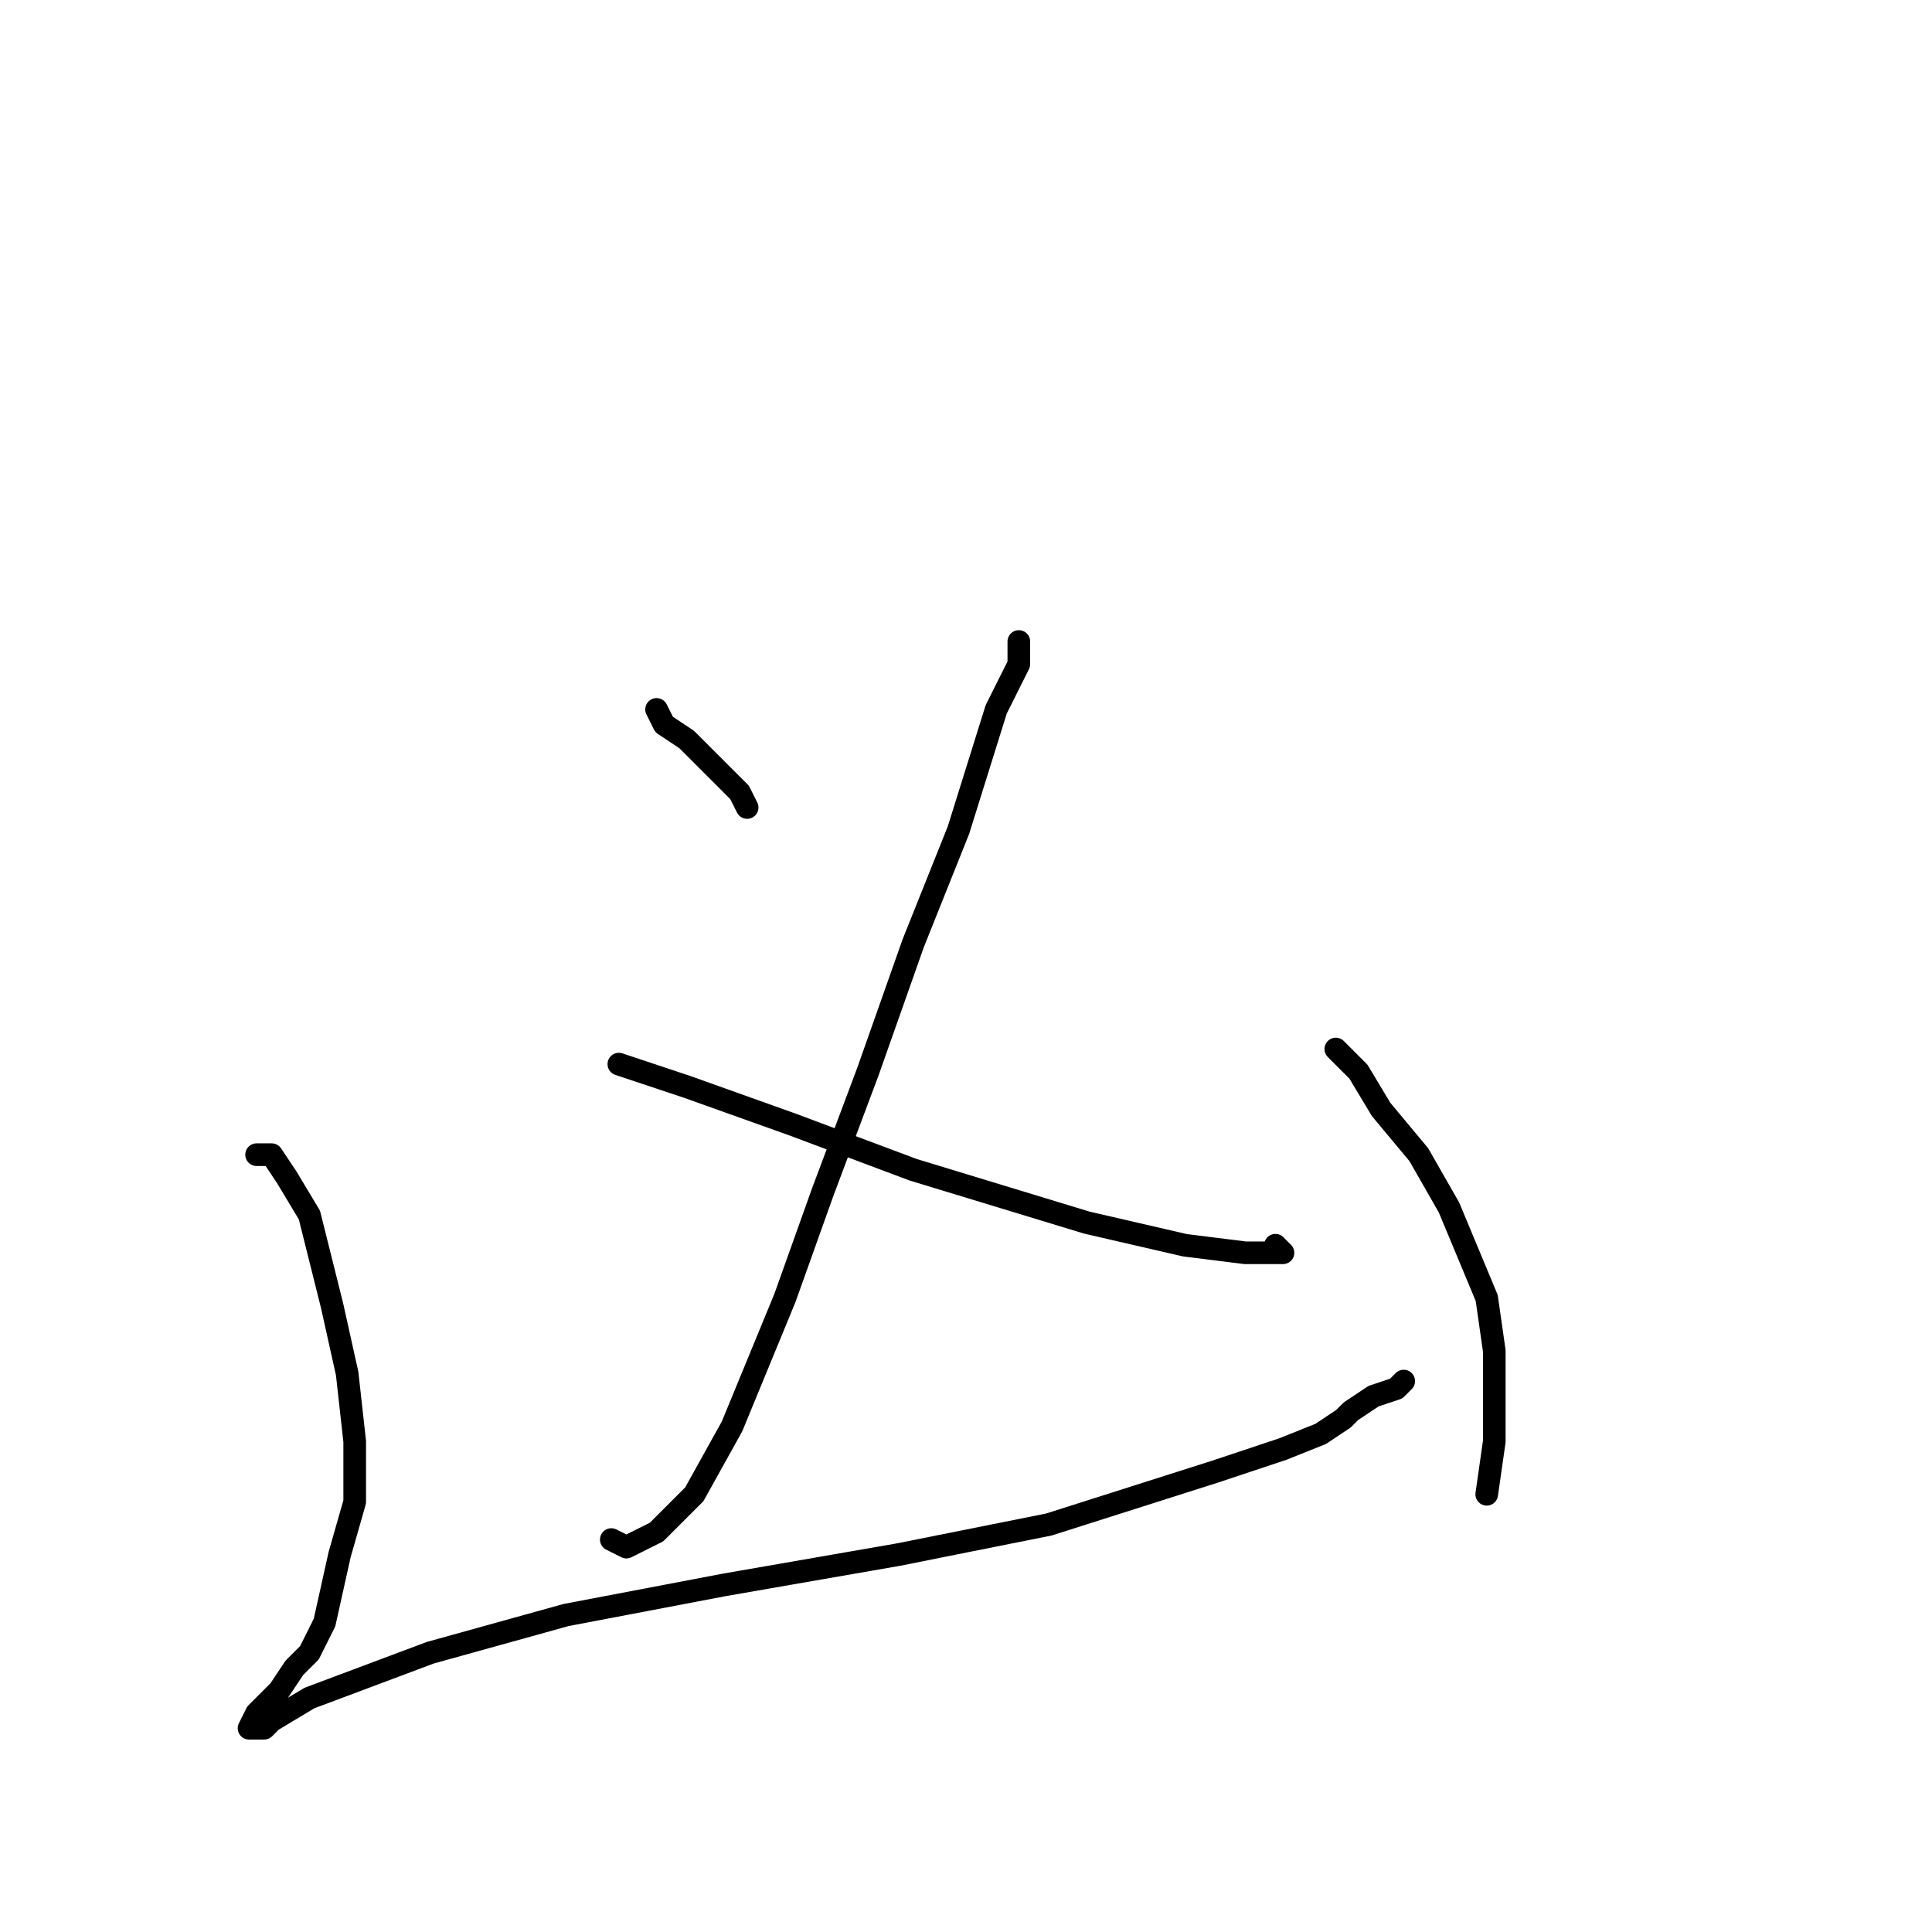 <?xml version="1.0" standalone="no"?>
    <svg width="256" height="256" xmlns="http://www.w3.org/2000/svg" version="1.1">
    <polyline stroke="black" stroke-width="3" stroke-linecap="round" fill="transparent" stroke-linejoin="round" points="135 85 135 88 132 94 127 110 121 125 115 142 109 158 104 172 97 189 92 198 87 203 83 205 81 204 81 204 " />
        <polyline stroke="black" stroke-width="3" stroke-linecap="round" fill="transparent" stroke-linejoin="round" points="82 141 91 144 105 149 121 155 144 162 157 165 165 166 169 166 170 166 170 166 169 165 169 165 " />
        <polyline stroke="black" stroke-width="3" stroke-linecap="round" fill="transparent" stroke-linejoin="round" points="87 94 88 96 91 98 94 101 98 105 99 107 99 107 " />
        <polyline stroke="black" stroke-width="3" stroke-linecap="round" fill="transparent" stroke-linejoin="round" points="34 153 34 153 36 153 38 156 41 161 44 173 46 182 47 191 47 199 45 206 43 215 41 219 39 221 37 224 34 227 33 229 33 229 34 229 35 229 36 228 41 225 57 219 75 214 96 210 119 206 139 202 161 195 170 192 175 190 178 188 179 187 182 185 185 184 186 183 186 183 186 183 " />
        <polyline stroke="black" stroke-width="3" stroke-linecap="round" fill="transparent" stroke-linejoin="round" points="177 139 180 142 183 147 188 153 192 160 197 172 198 179 198 185 198 191 197 198 197 198 " />
        </svg>
